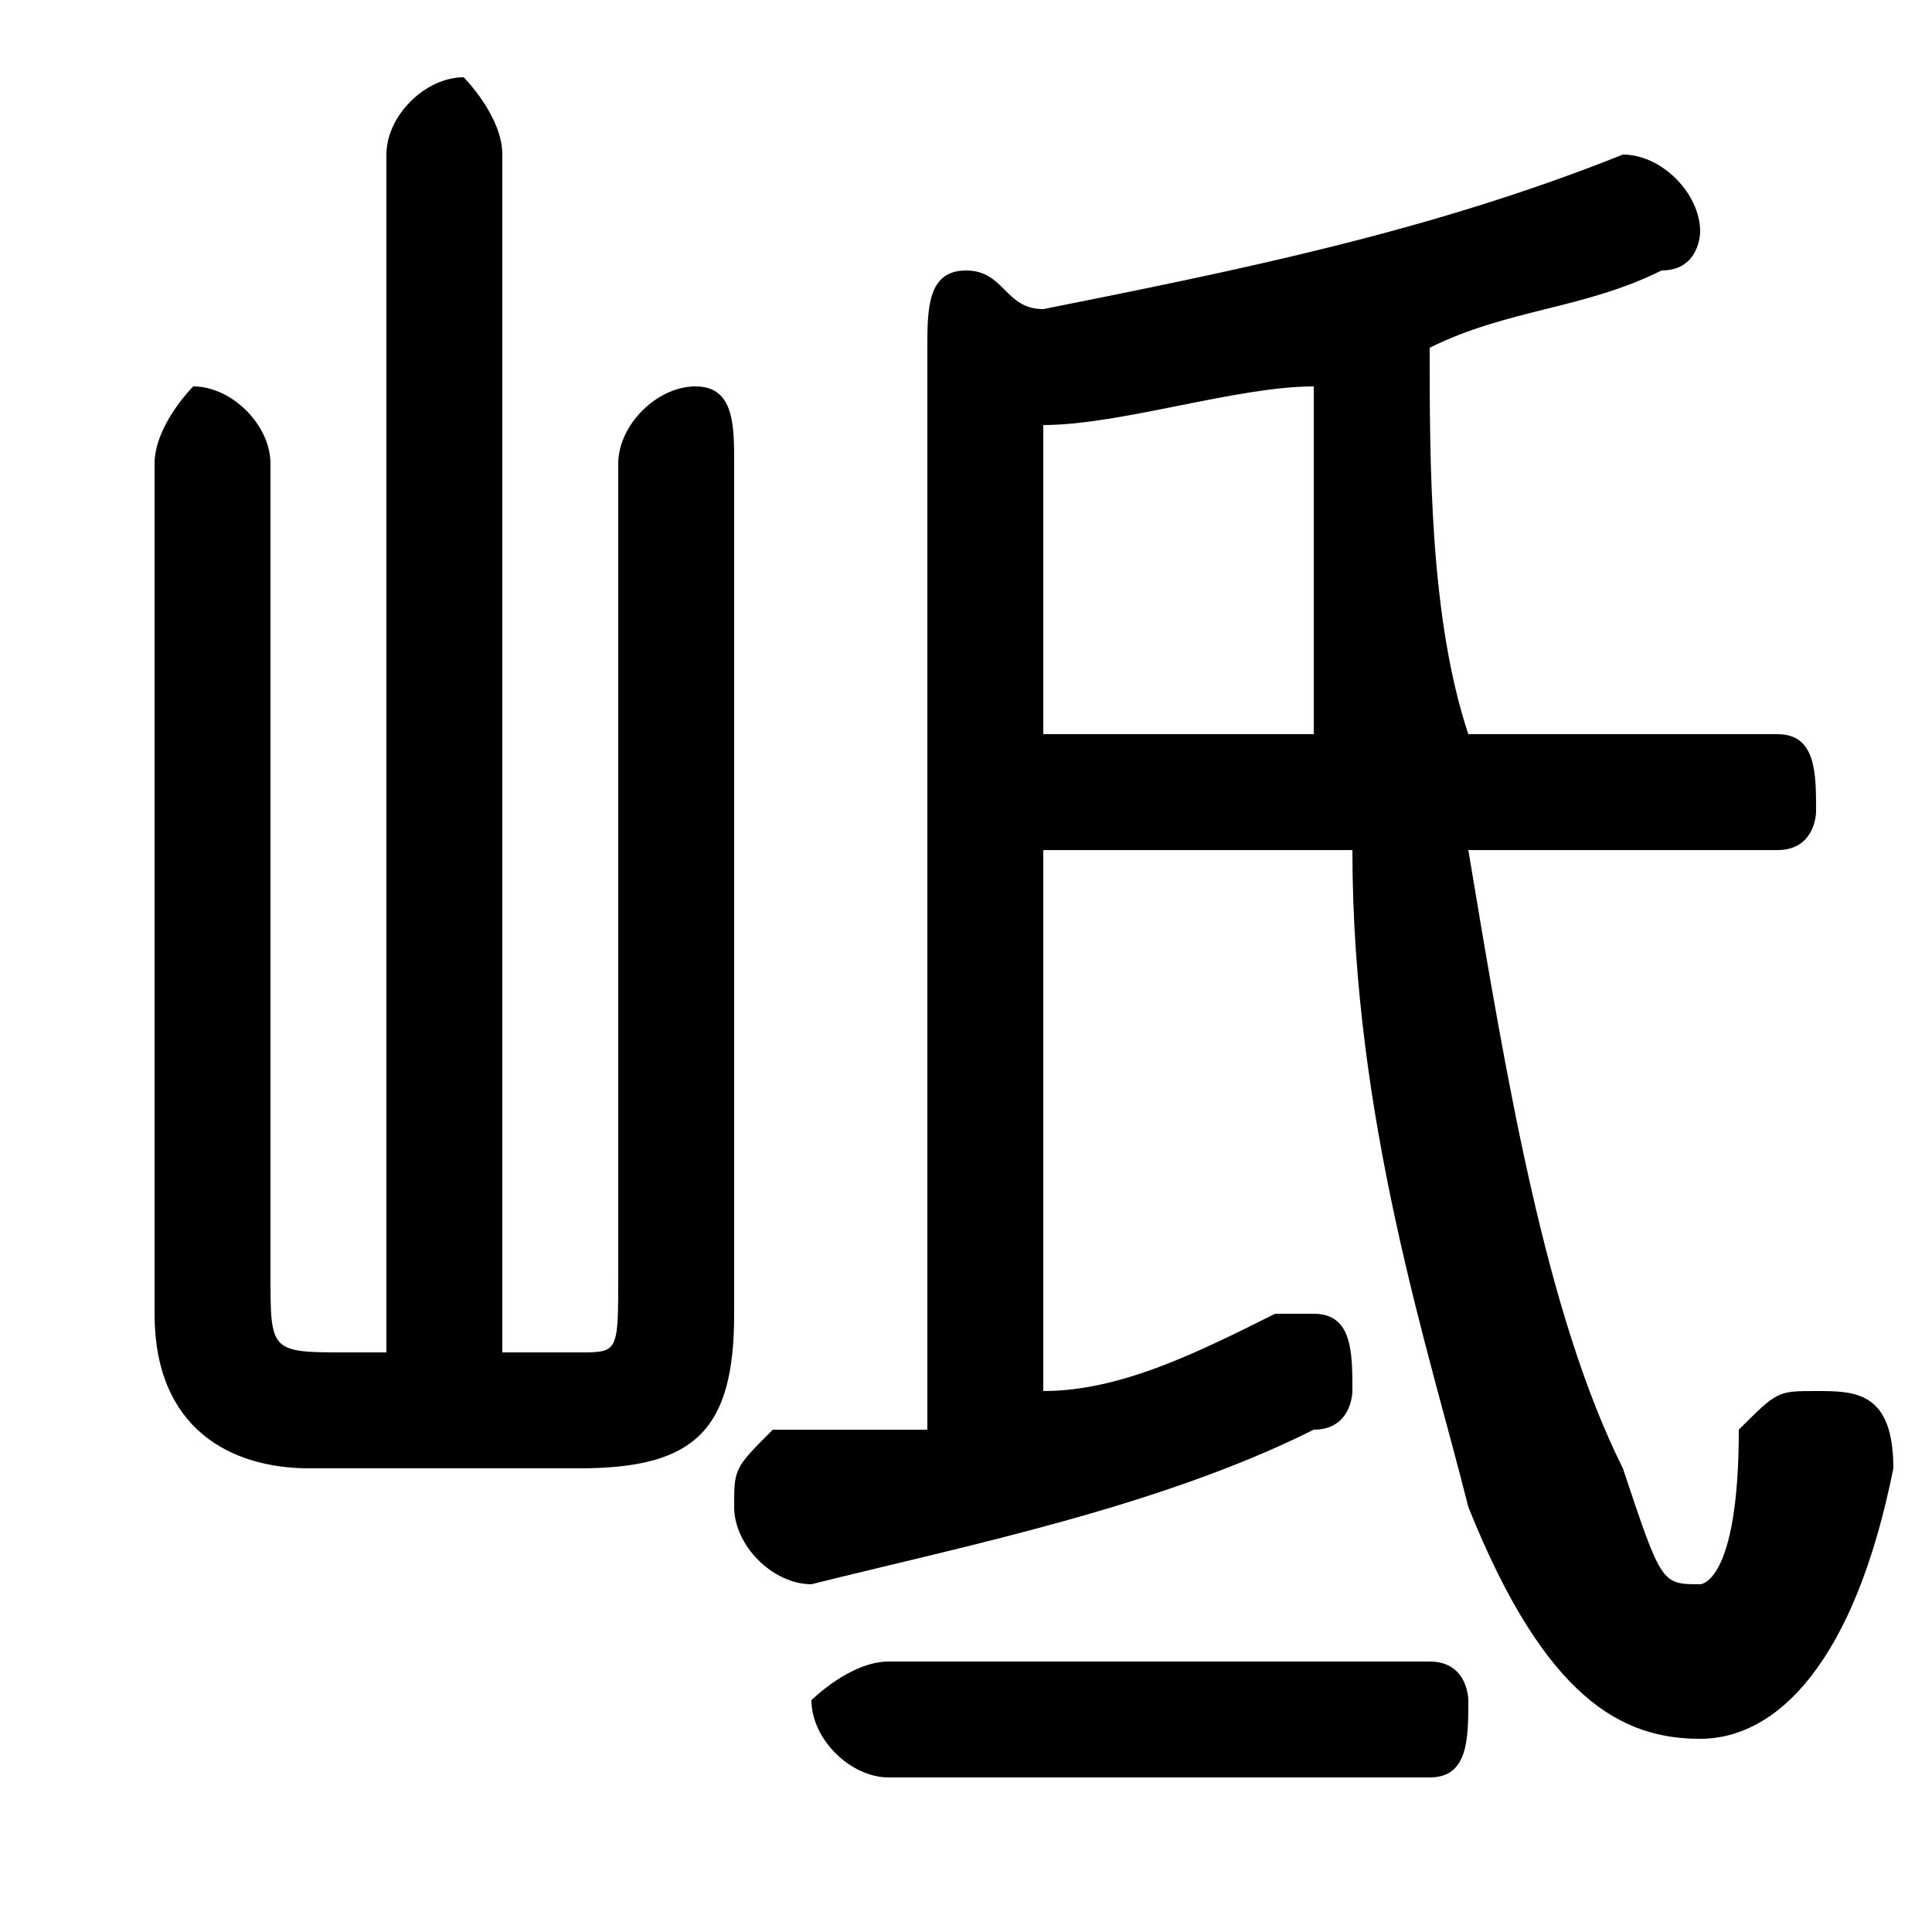<svg xmlns="http://www.w3.org/2000/svg" viewBox="0 -44.0 50.0 50.0">
    <rect x="0" y="-44.0" width="50.0" height="50.0" fill="#808080" stroke="none"/>
    <g transform="scale(1, -1)">
        <!-- ボディの枠 -->
        <rect x="0" y="-6.0" width="50.0" height="50.0"
            stroke="white" fill="white"/>
        <!-- グリフ座標系の原点 -->
        <circle cx="0" cy="0" r="5" fill="white"/>
        <!-- グリフのアウトライン -->
        <g style="fill:black;stroke:#000000;stroke-width:0;stroke-linecap:round;stroke-linejoin:round;">
        <path d="M 24.0 7.0 C 22.0 7.0 21.0 7.0 20.0 7.0 C 19.0 6.0 19.0 6.0 19.0 5.0 C 19.0 4.0 20.0 3.0 21.0 3.0 C 25.0 4.0 30.0 5.0 34.0 7.0 C 35.0 7.0 35.0 8.0 35.0 8.0 C 35.0 9.0 35.0 10.0 34.0 10.0 C 34.0 10.0 33.0 10.0 33.0 10.0 C 31.0 9.0 29.0 8.0 27.0 8.0 L 27.0 22.0 L 35.0 22.0 C 35.0 15.0 37.0 9.0 38.0 5.0 C 40.0 0.0 42.0 -1.0 44.0 -1.0 C 46.0 -1.0 48.0 1.0 49.0 6.0 C 49.0 8.0 48.0 8.0 47.0 8.0 C 46.0 8.0 46.0 8.0 45.0 7.0 C 45.0 3.0 44.0 3.0 44.0 3.0 C 43.0 3.0 43.0 3.0 42.0 6.0 C 40.0 10.0 39.0 16.0 38.0 22.0 L 46.0 22.0 C 47.0 22.0 47.0 23.0 47.0 23.0 C 47.0 24.0 47.0 25.0 46.0 25.0 L 38.0 25.0 C 37.0 28.0 37.0 32.0 37.0 35.0 C 39.0 36.0 41.0 36.0 43.0 37.0 C 44.0 37.0 44.0 38.0 44.0 38.0 C 44.0 39.0 43.0 40.0 42.0 40.0 C 42.0 40.0 42.0 40.0 42.0 40.0 C 37.0 38.0 32.0 37.0 27.0 36.0 C 26.0 36.0 26.0 37.0 25.0 37.0 C 24.0 37.0 24.0 36.0 24.0 35.0 Z M 27.0 33.0 C 29.0 33.0 32.0 34.0 34.0 34.0 C 34.0 31.0 34.0 28.0 34.0 25.0 L 27.0 25.0 Z M 13.0 9.0 L 13.0 40.0 C 13.0 41.0 12.0 42.0 12.0 42.0 C 11.0 42.0 10.0 41.0 10.0 40.0 L 10.0 9.0 L 9.0 9.0 C 7.0 9.0 7.0 9.0 7.0 11.0 L 7.0 32.0 C 7.0 33.0 6.0 34.0 5.0 34.0 C 5.0 34.0 4.0 33.0 4.0 32.0 L 4.0 10.0 C 4.0 7.0 6.0 6.0 8.0 6.0 L 15.0 6.0 C 18.0 6.0 19.0 7.0 19.0 10.0 L 19.0 32.0 C 19.0 33.0 19.0 34.0 18.0 34.0 C 17.0 34.0 16.0 33.0 16.0 32.0 L 16.0 11.0 C 16.0 9.0 16.0 9.0 15.0 9.0 Z M 37.0 -2.0 C 38.0 -2.0 38.0 -1.0 38.0 -0.0 C 38.0 0.0 38.0 1.0 37.0 1.0 L 23.0 1.0 C 22.0 1.0 21.0 0.0 21.0 -0.0 C 21.0 -1.0 22.0 -2.0 23.0 -2.0 Z"/>
    </g>
    </g>
</svg>
